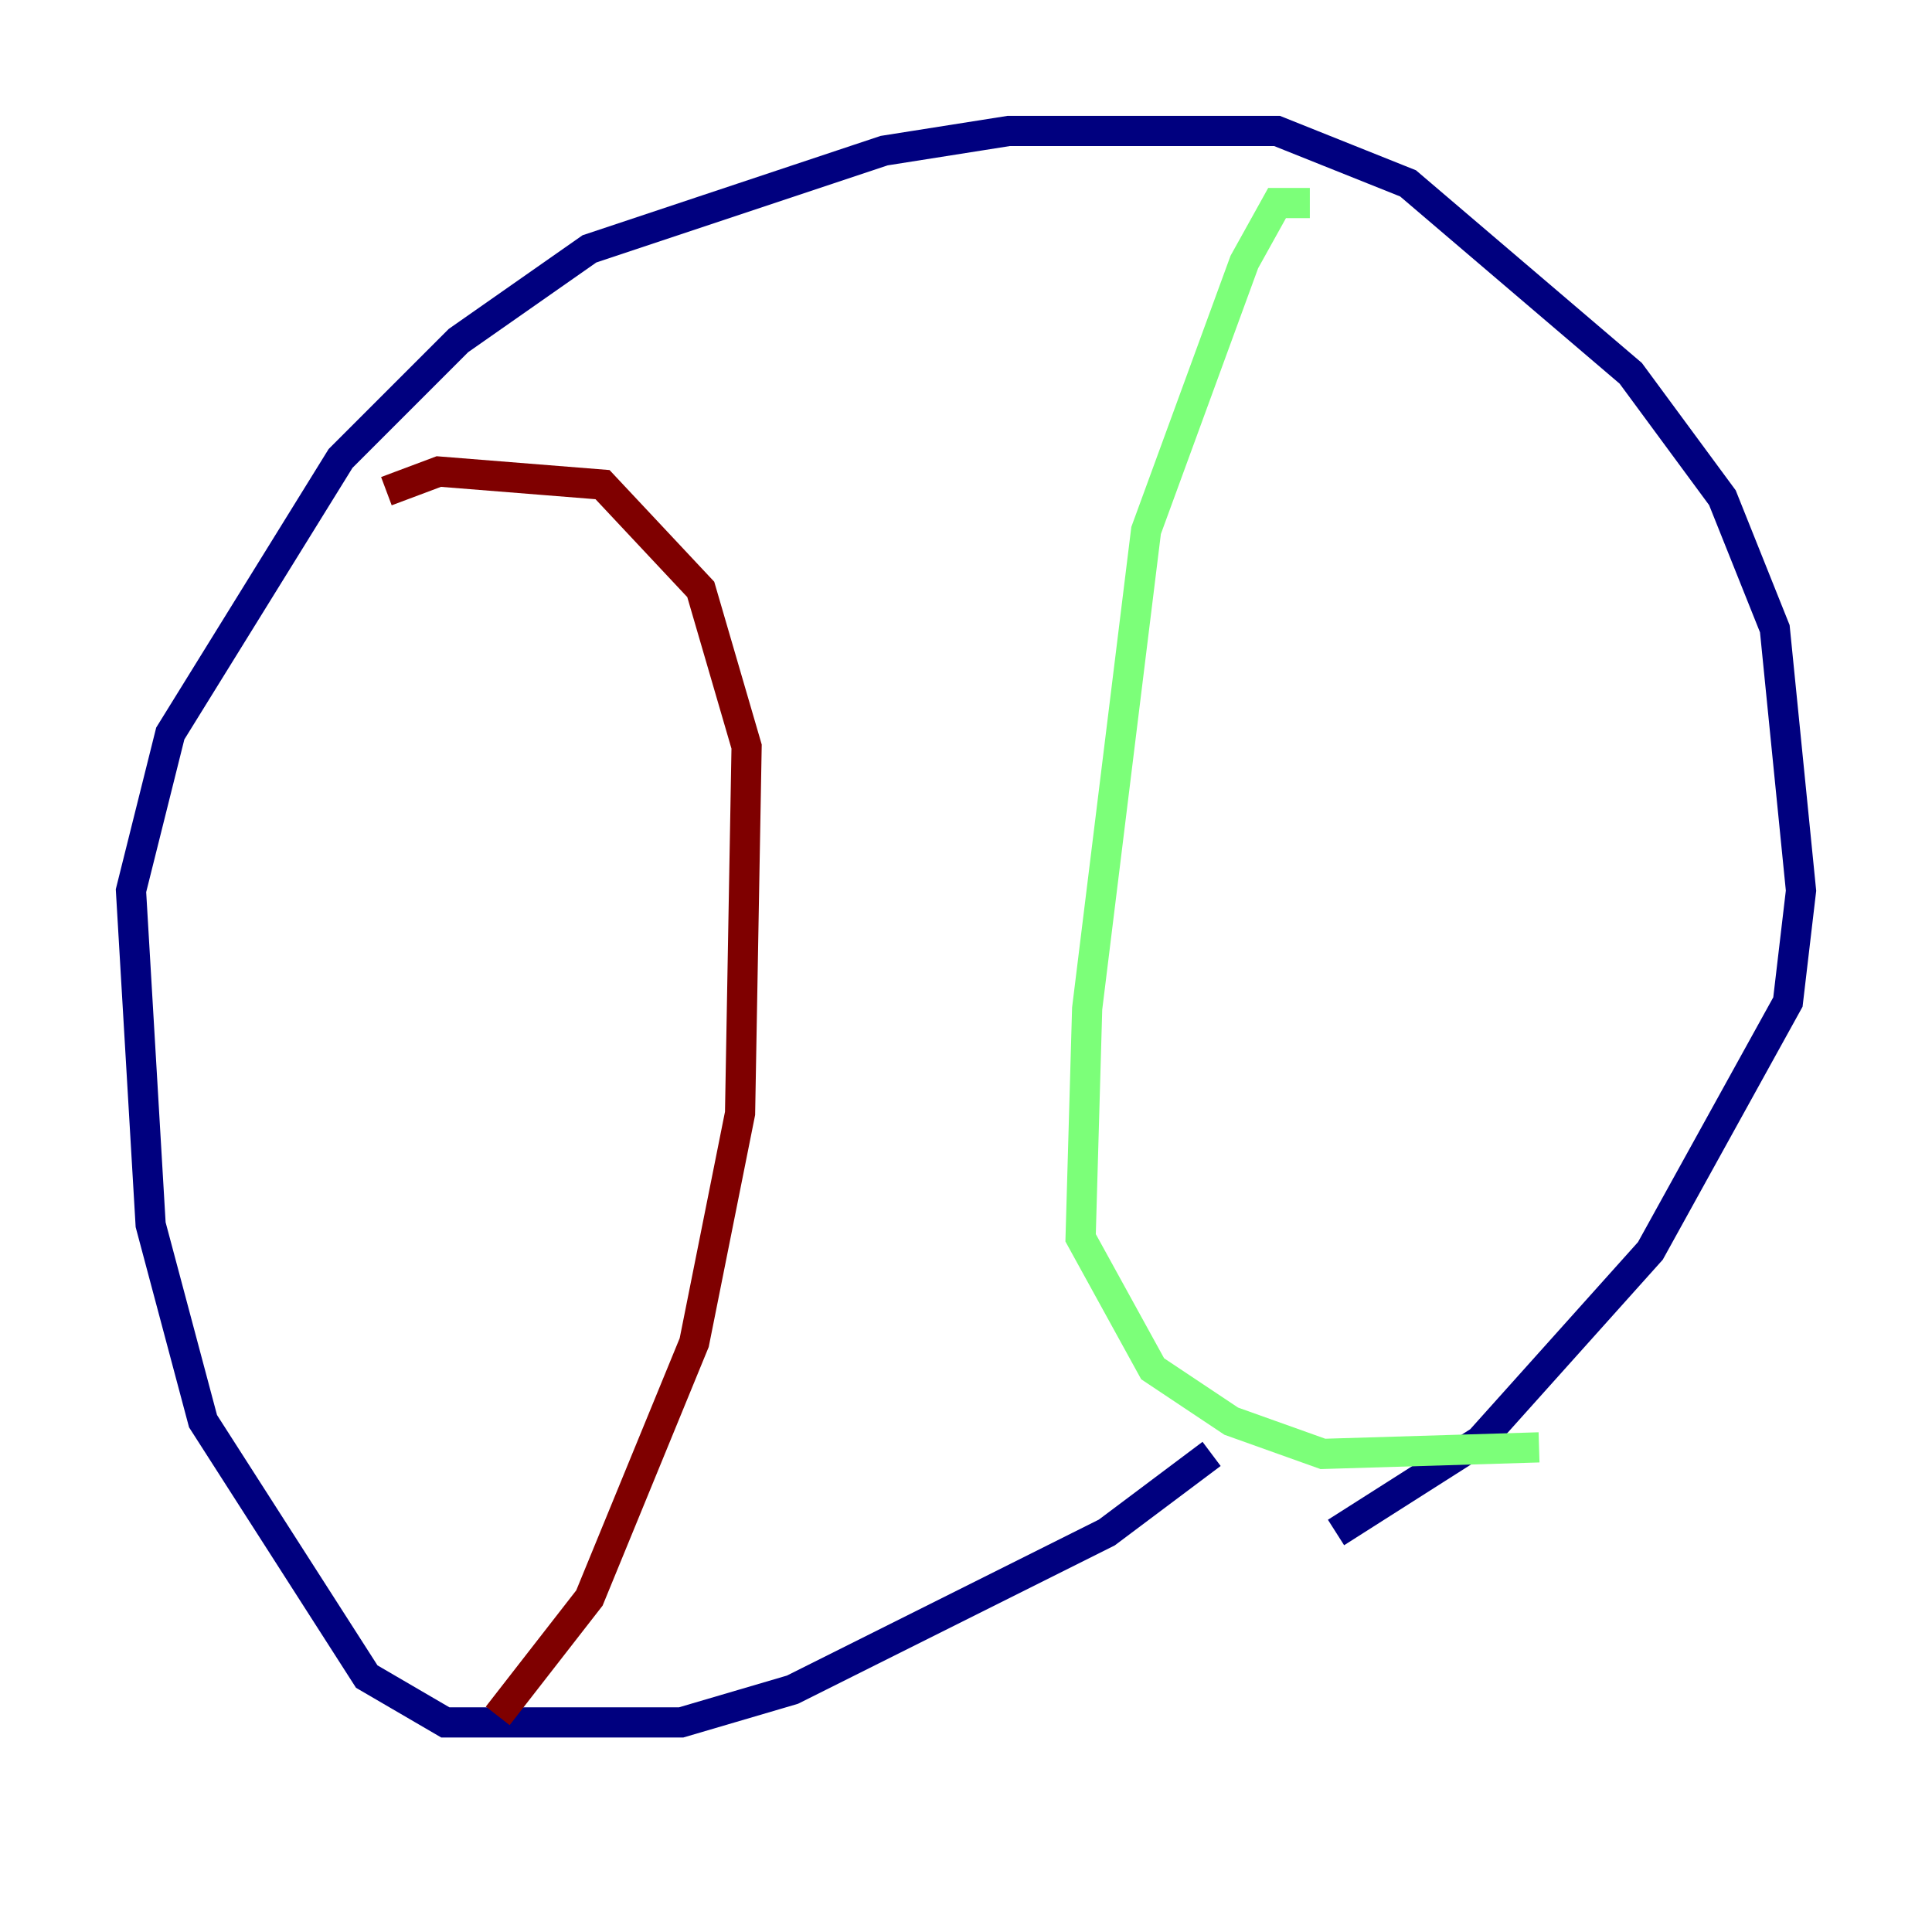 <?xml version="1.0" encoding="utf-8" ?>
<svg baseProfile="tiny" height="128" version="1.2" viewBox="0,0,128,128" width="128" xmlns="http://www.w3.org/2000/svg" xmlns:ev="http://www.w3.org/2001/xml-events" xmlns:xlink="http://www.w3.org/1999/xlink"><defs /><polyline fill="none" points="80.271,96.325 73.329,101.532 52.502,111.946 45.125,114.115 29.505,114.115 24.298,111.078 13.451,94.156 9.98,81.139 8.678,59.01 11.281,48.597 22.563,30.373 30.373,22.563 39.051,16.488 58.576,9.98 66.82,8.678 84.61,8.678 93.288,12.149 108.041,24.732 114.115,32.976 117.586,41.654 119.322,59.01 118.454,66.386 109.342,82.875 98.061,95.458 88.515,101.532" stroke="#00007f" stroke-width="2" /><polyline fill="none" points="86.78,13.451 84.61,13.451 82.441,17.356 75.932,35.146 72.027,66.82 71.593,82.007 76.366,90.685 81.573,94.156 87.647,96.325 101.966,95.891" stroke="#7cff79" stroke-width="2" /><polyline fill="none" points="25.6,32.542 29.071,31.241 39.919,32.108 46.427,39.051 49.464,49.464 49.031,73.763 45.993,88.949 39.051,105.871 32.976,113.681" stroke="#7f0000" stroke-width="2" /></svg>